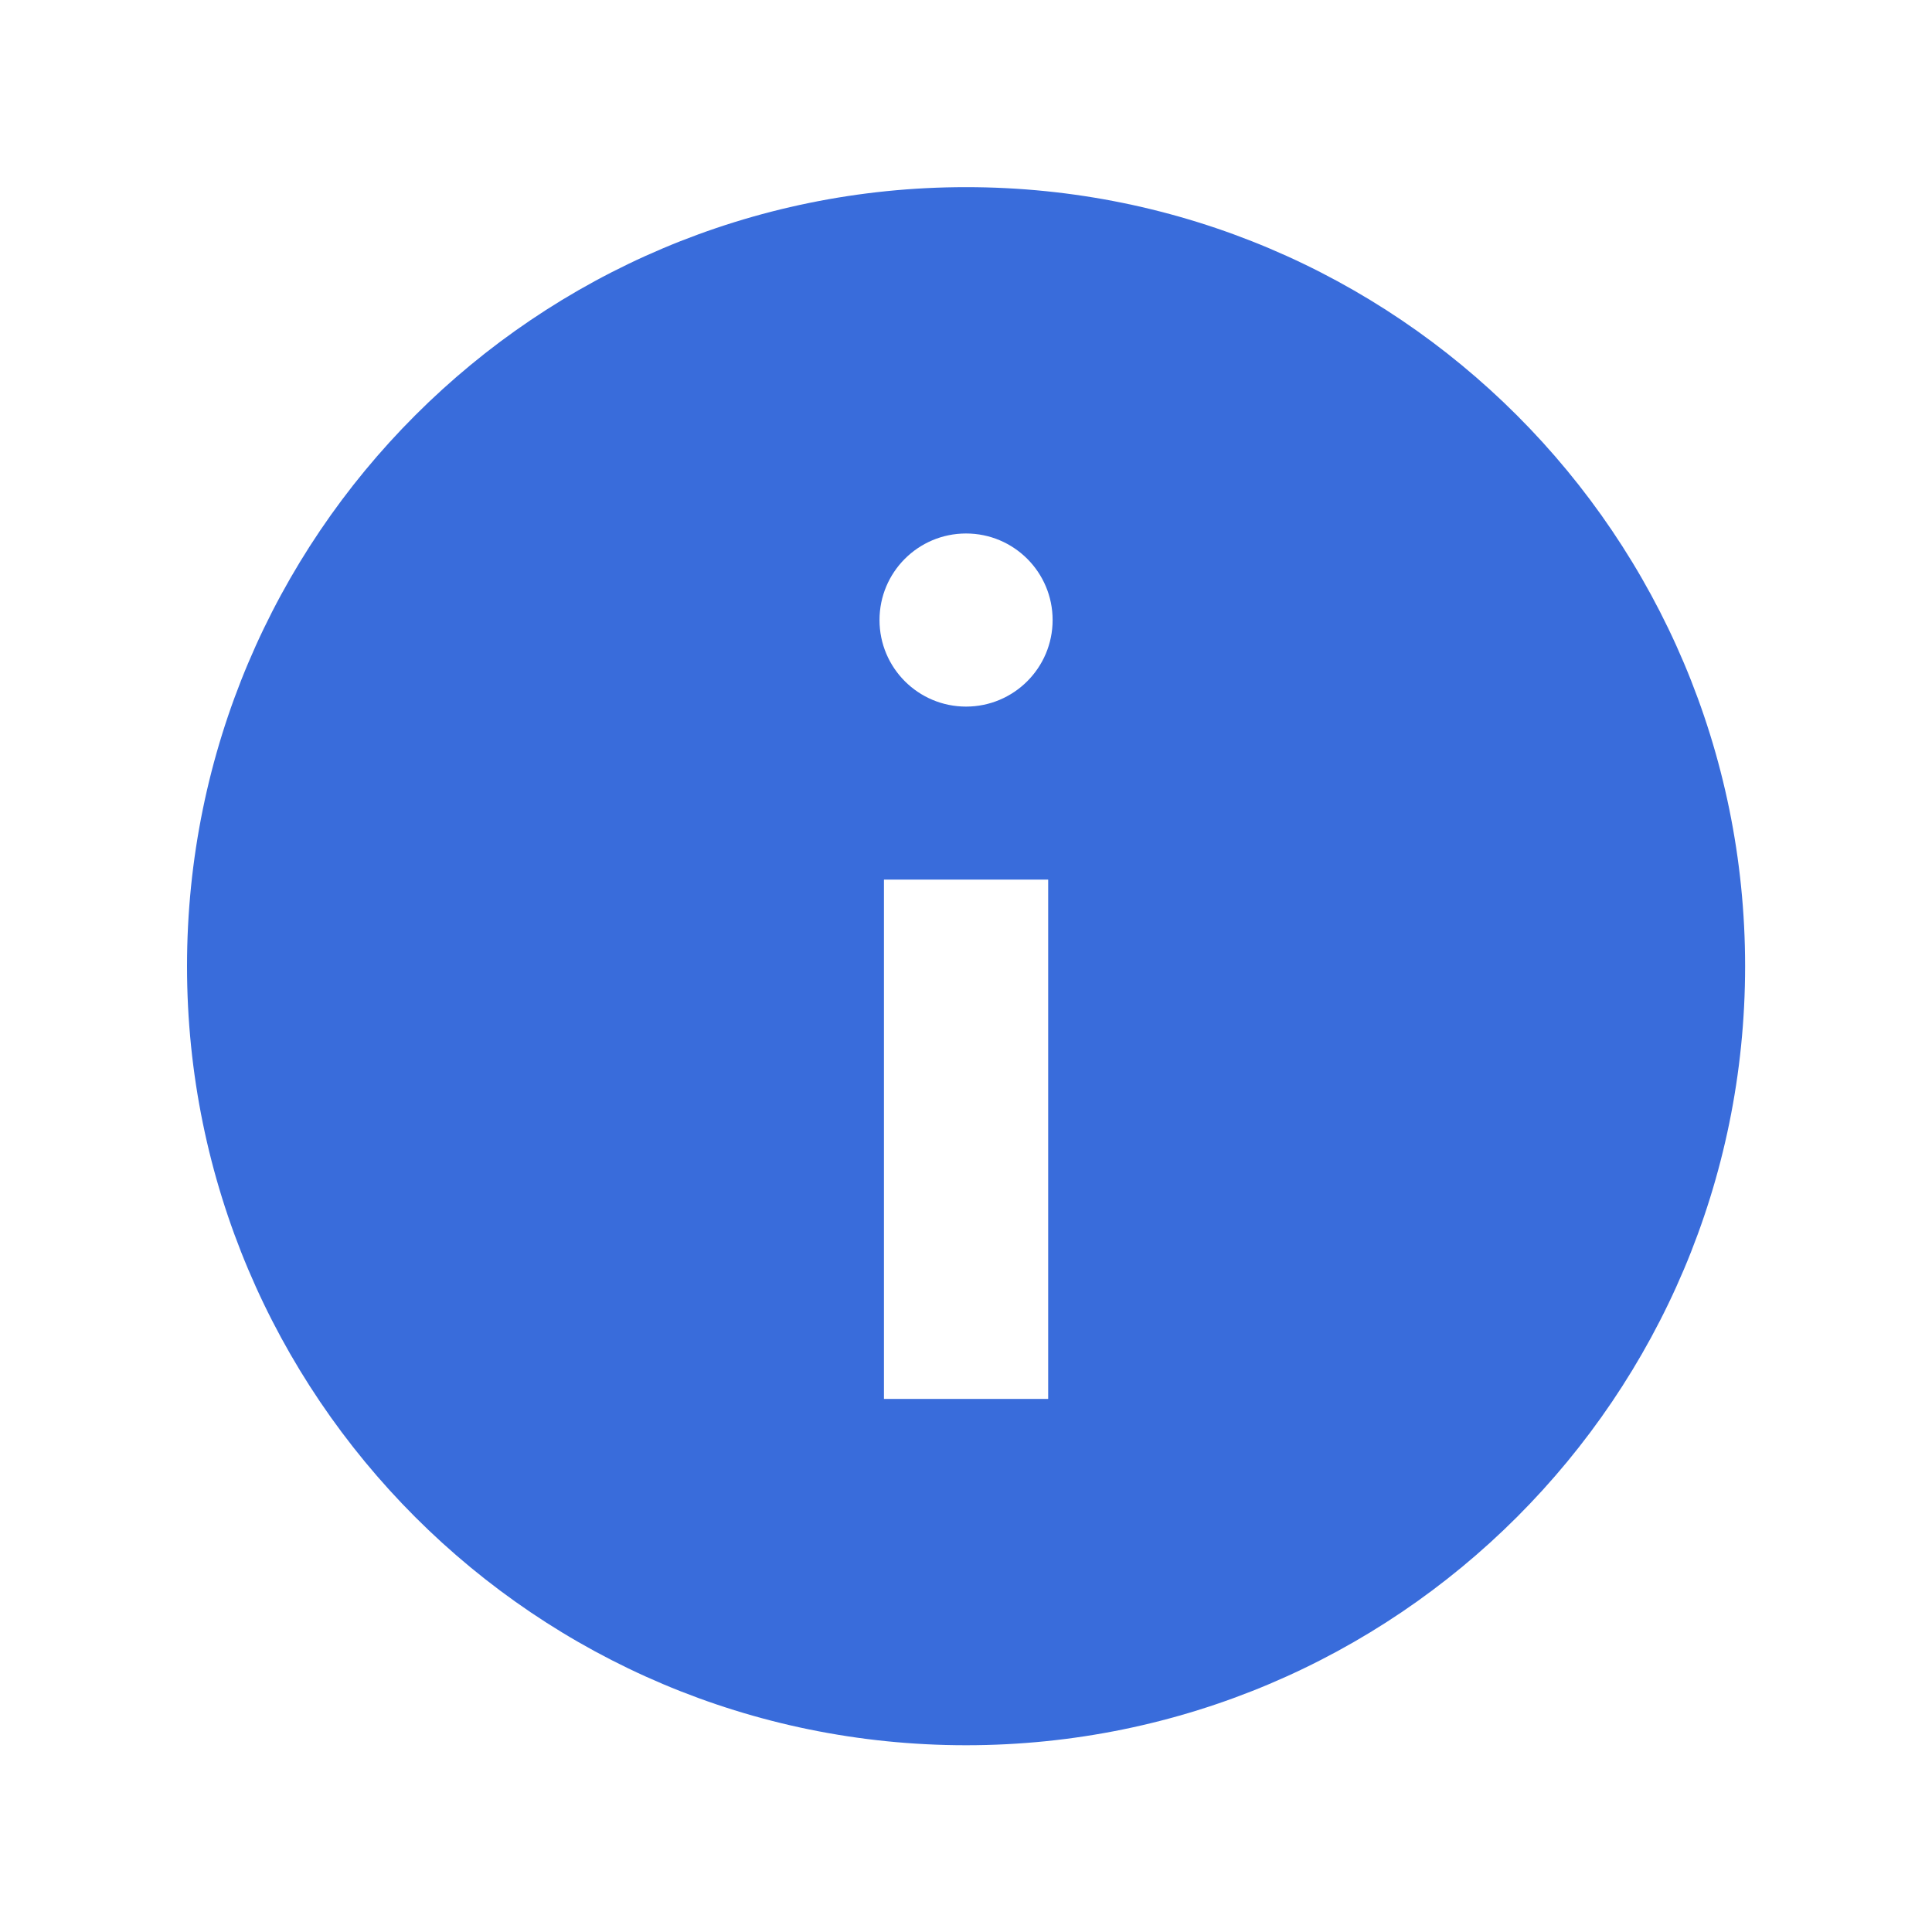 <svg width="30" height="30" viewBox="0 0 30 30" fill="none" xmlns="http://www.w3.org/2000/svg">
<path fill-rule="evenodd" clip-rule="evenodd" d="M27.098 15.003C27.098 21.684 21.682 27.1 15.001 27.1C8.32 27.1 2.904 21.684 2.904 15.003C2.904 8.322 8.32 2.906 15.001 2.906C21.682 2.906 27.098 8.322 27.098 15.003ZM16.345 9.628C16.345 10.37 15.743 10.972 15.001 10.972C14.258 10.972 13.657 10.37 13.657 9.628C13.657 8.885 14.258 8.284 15.001 8.284C15.743 8.284 16.345 8.885 16.345 9.628ZM16.276 21.722V13.658H13.726V21.722H16.276Z" fill="#396CDB"/>
</svg>
